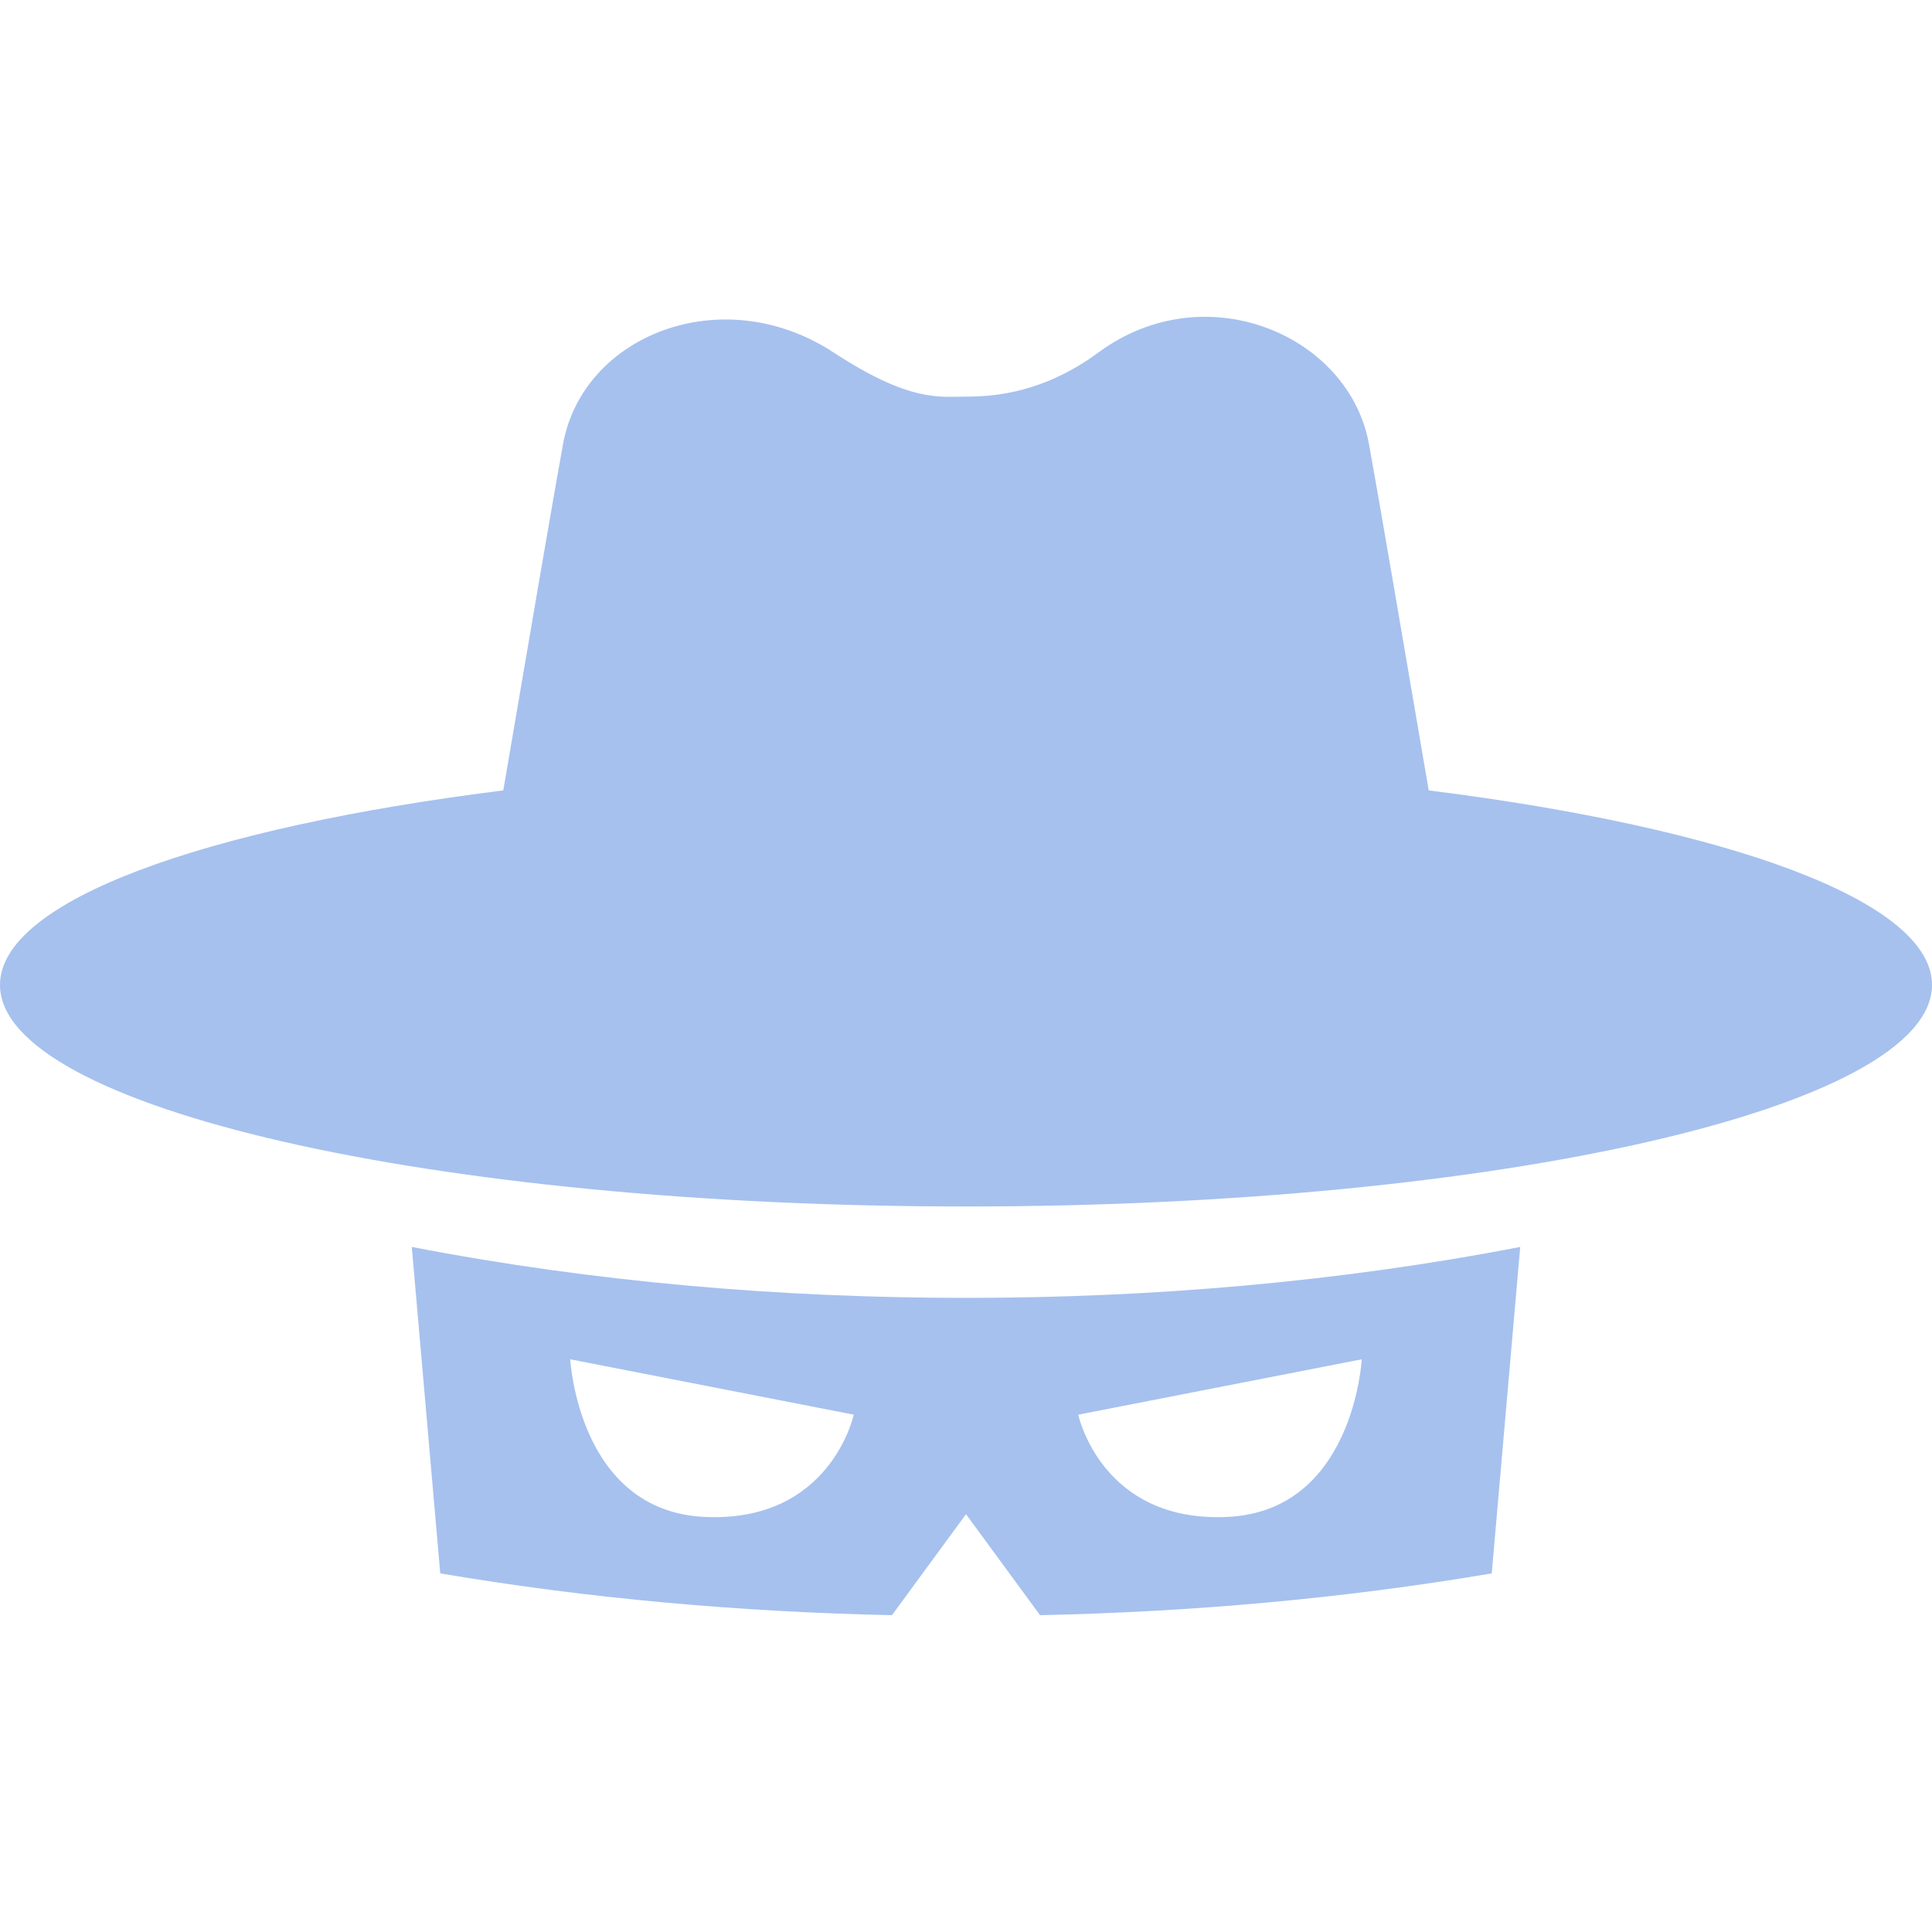 <svg viewBox="0 0 512 512" xmlns="http://www.w3.org/2000/svg"><g fill="#a6c1ee"><path d="m378.625 209.465c-6.531-38.344-13.672-80-15.844-91.844-5.313-28.906-43.375-45.063-71.656-24.234-14.828 10.938-28.094 11.719-35.125 11.719s-14.828 1.563-35.125-11.719c-29.391-19.219-66.344-4.672-71.656 24.234-2.172 11.844-9.313 53.5-15.844 91.844-79.469 9.953-133.375 29.313-133.375 51.547 0 32.438 114.625 58.719 256 58.719 141.391 0 256-26.281 256-58.719 0-22.234-53.906-41.594-133.375-51.547z"/><path d="m109.125 330.45 7.547 86.515c39.563 6.719 79.734 10.219 119.703 11.078l19.625-26.765 19.625 26.765c39.969-.859 80.141-4.359 119.703-11.078l7.547-86.515c-48.375 9.359-97.906 13.5-146.875 13.5-48.984 0-98.484-4.141-146.875-13.5zm77.563 71.547c-33.469-1.578-35.563-41.766-35.563-41.766l75.125 14.672s-6.094 28.687-39.562 27.094zm174.187-41.766s-2.094 40.188-35.563 41.766c-33.469 1.594-39.563-27.094-39.563-27.094z"/></g></svg>
